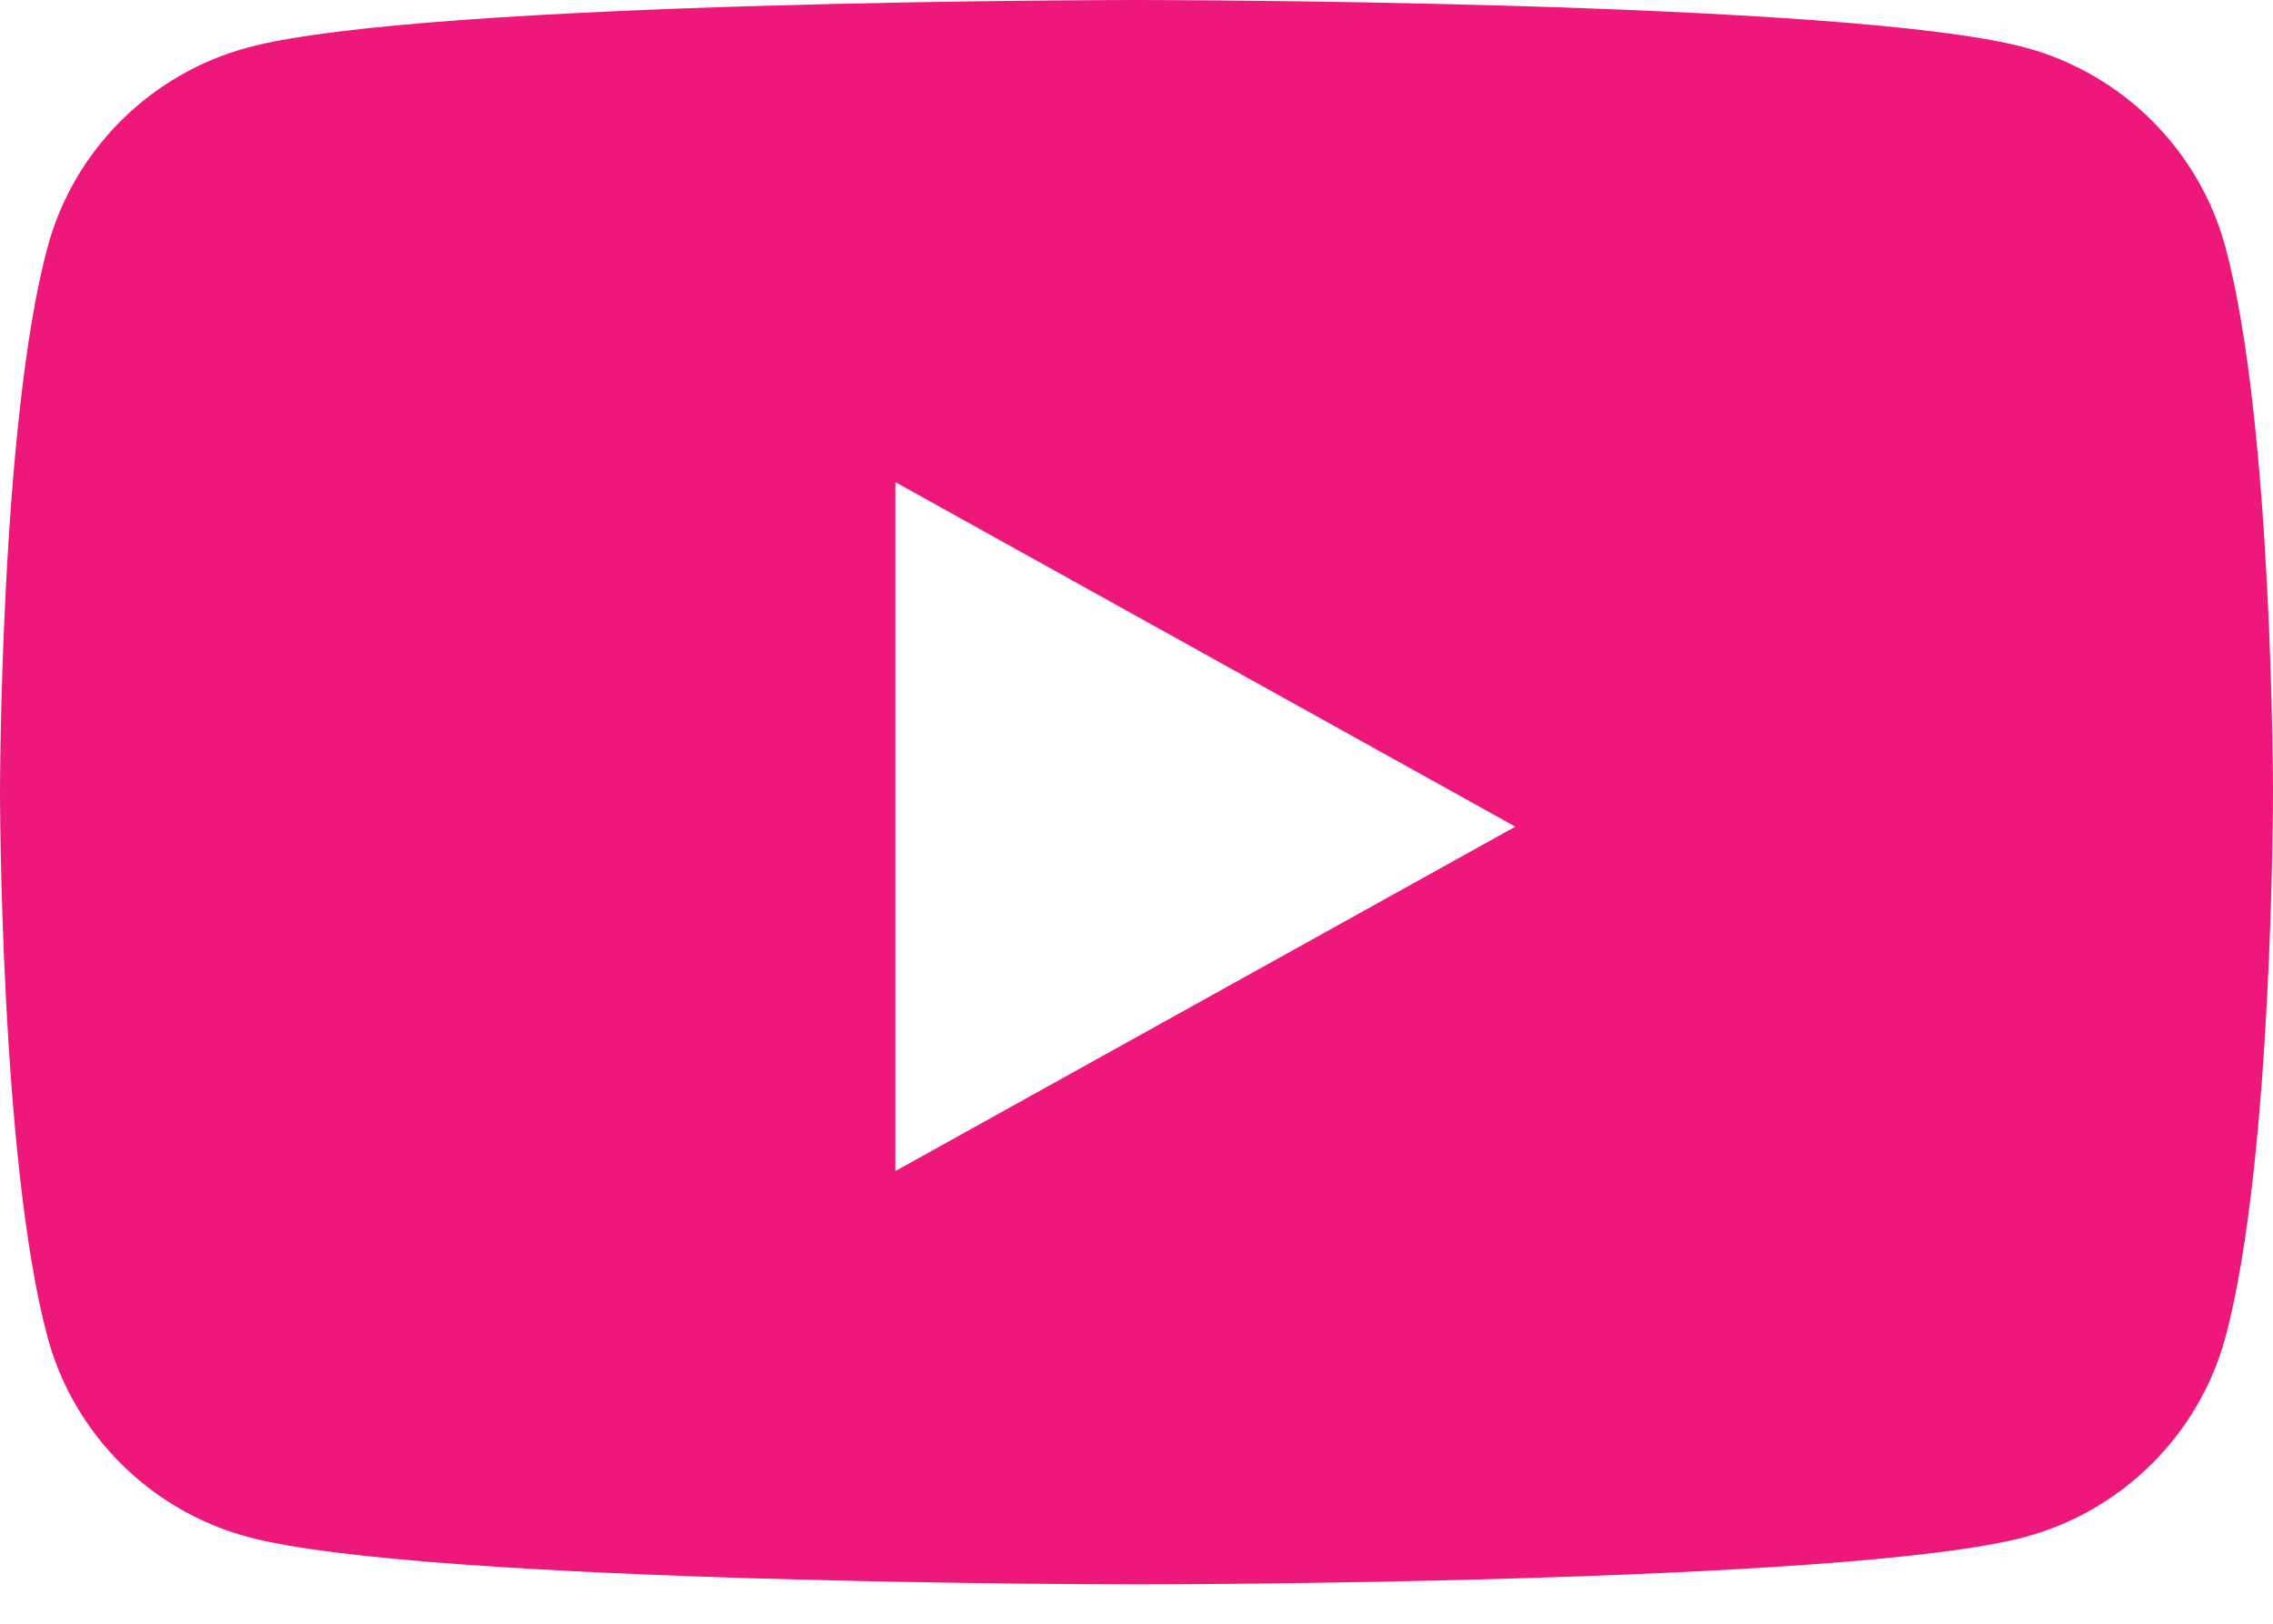 <?xml version="1.0" encoding="UTF-8" standalone="no"?>
<svg width="28px" height="20px" viewBox="0 0 28 20" version="1.1" xmlns="http://www.w3.org/2000/svg" xmlns:xlink="http://www.w3.org/1999/xlink">
    <!-- Generator: sketchtool 49.3 (51167) - http://www.bohemiancoding.com/sketch -->
    <title>A5AC67C2-DE8E-49EF-8818-0263BAF99051</title>
    <desc>Created with sketchtool.</desc>
    <defs></defs>
    <g id="Symbols" stroke="none" stroke-width="1" fill="none" fill-rule="evenodd">
        <g id="footer-mobile" transform="translate(-44, -261)">
            <g id="Group" transform="translate(44, 40)">
                <g id="right-group" transform="translate(0, 126)">
                    <g id="youtube_footer_icn" transform="translate(0, 84)">
                        <rect id="Rectangle-Copy" fill="#D8D8D8" opacity="0" x="0" y="0" width="28" height="42"></rect>
                        <path d="M24.939,11.583 C26.144,11.903 27.093,12.848 27.415,14.047 C28,16.221 28,20.758 28,20.758 C28,20.758 28,25.294 27.415,27.468 C27.093,28.667 26.144,29.612 24.939,29.933 C22.756,30.515 14,30.515 14,30.515 C14,30.515 5.244,30.515 3.061,29.933 C1.856,29.612 0.907,28.667 0.585,27.468 C0,25.294 0,20.758 0,20.758 C0,20.758 0,16.221 0.585,14.047 C0.907,12.848 1.856,11.903 3.061,11.583 C5.244,11 14,11 14,11 C14,11 22.756,11 24.939,11.583 Z M18.667,21.182 L11.03,16.939 L11.03,25.424 L18.667,21.182 Z" id="Combined-Shape" fill="#ED1879"></path>
                    </g>
                </g>
            </g>
        </g>
    </g>
</svg>